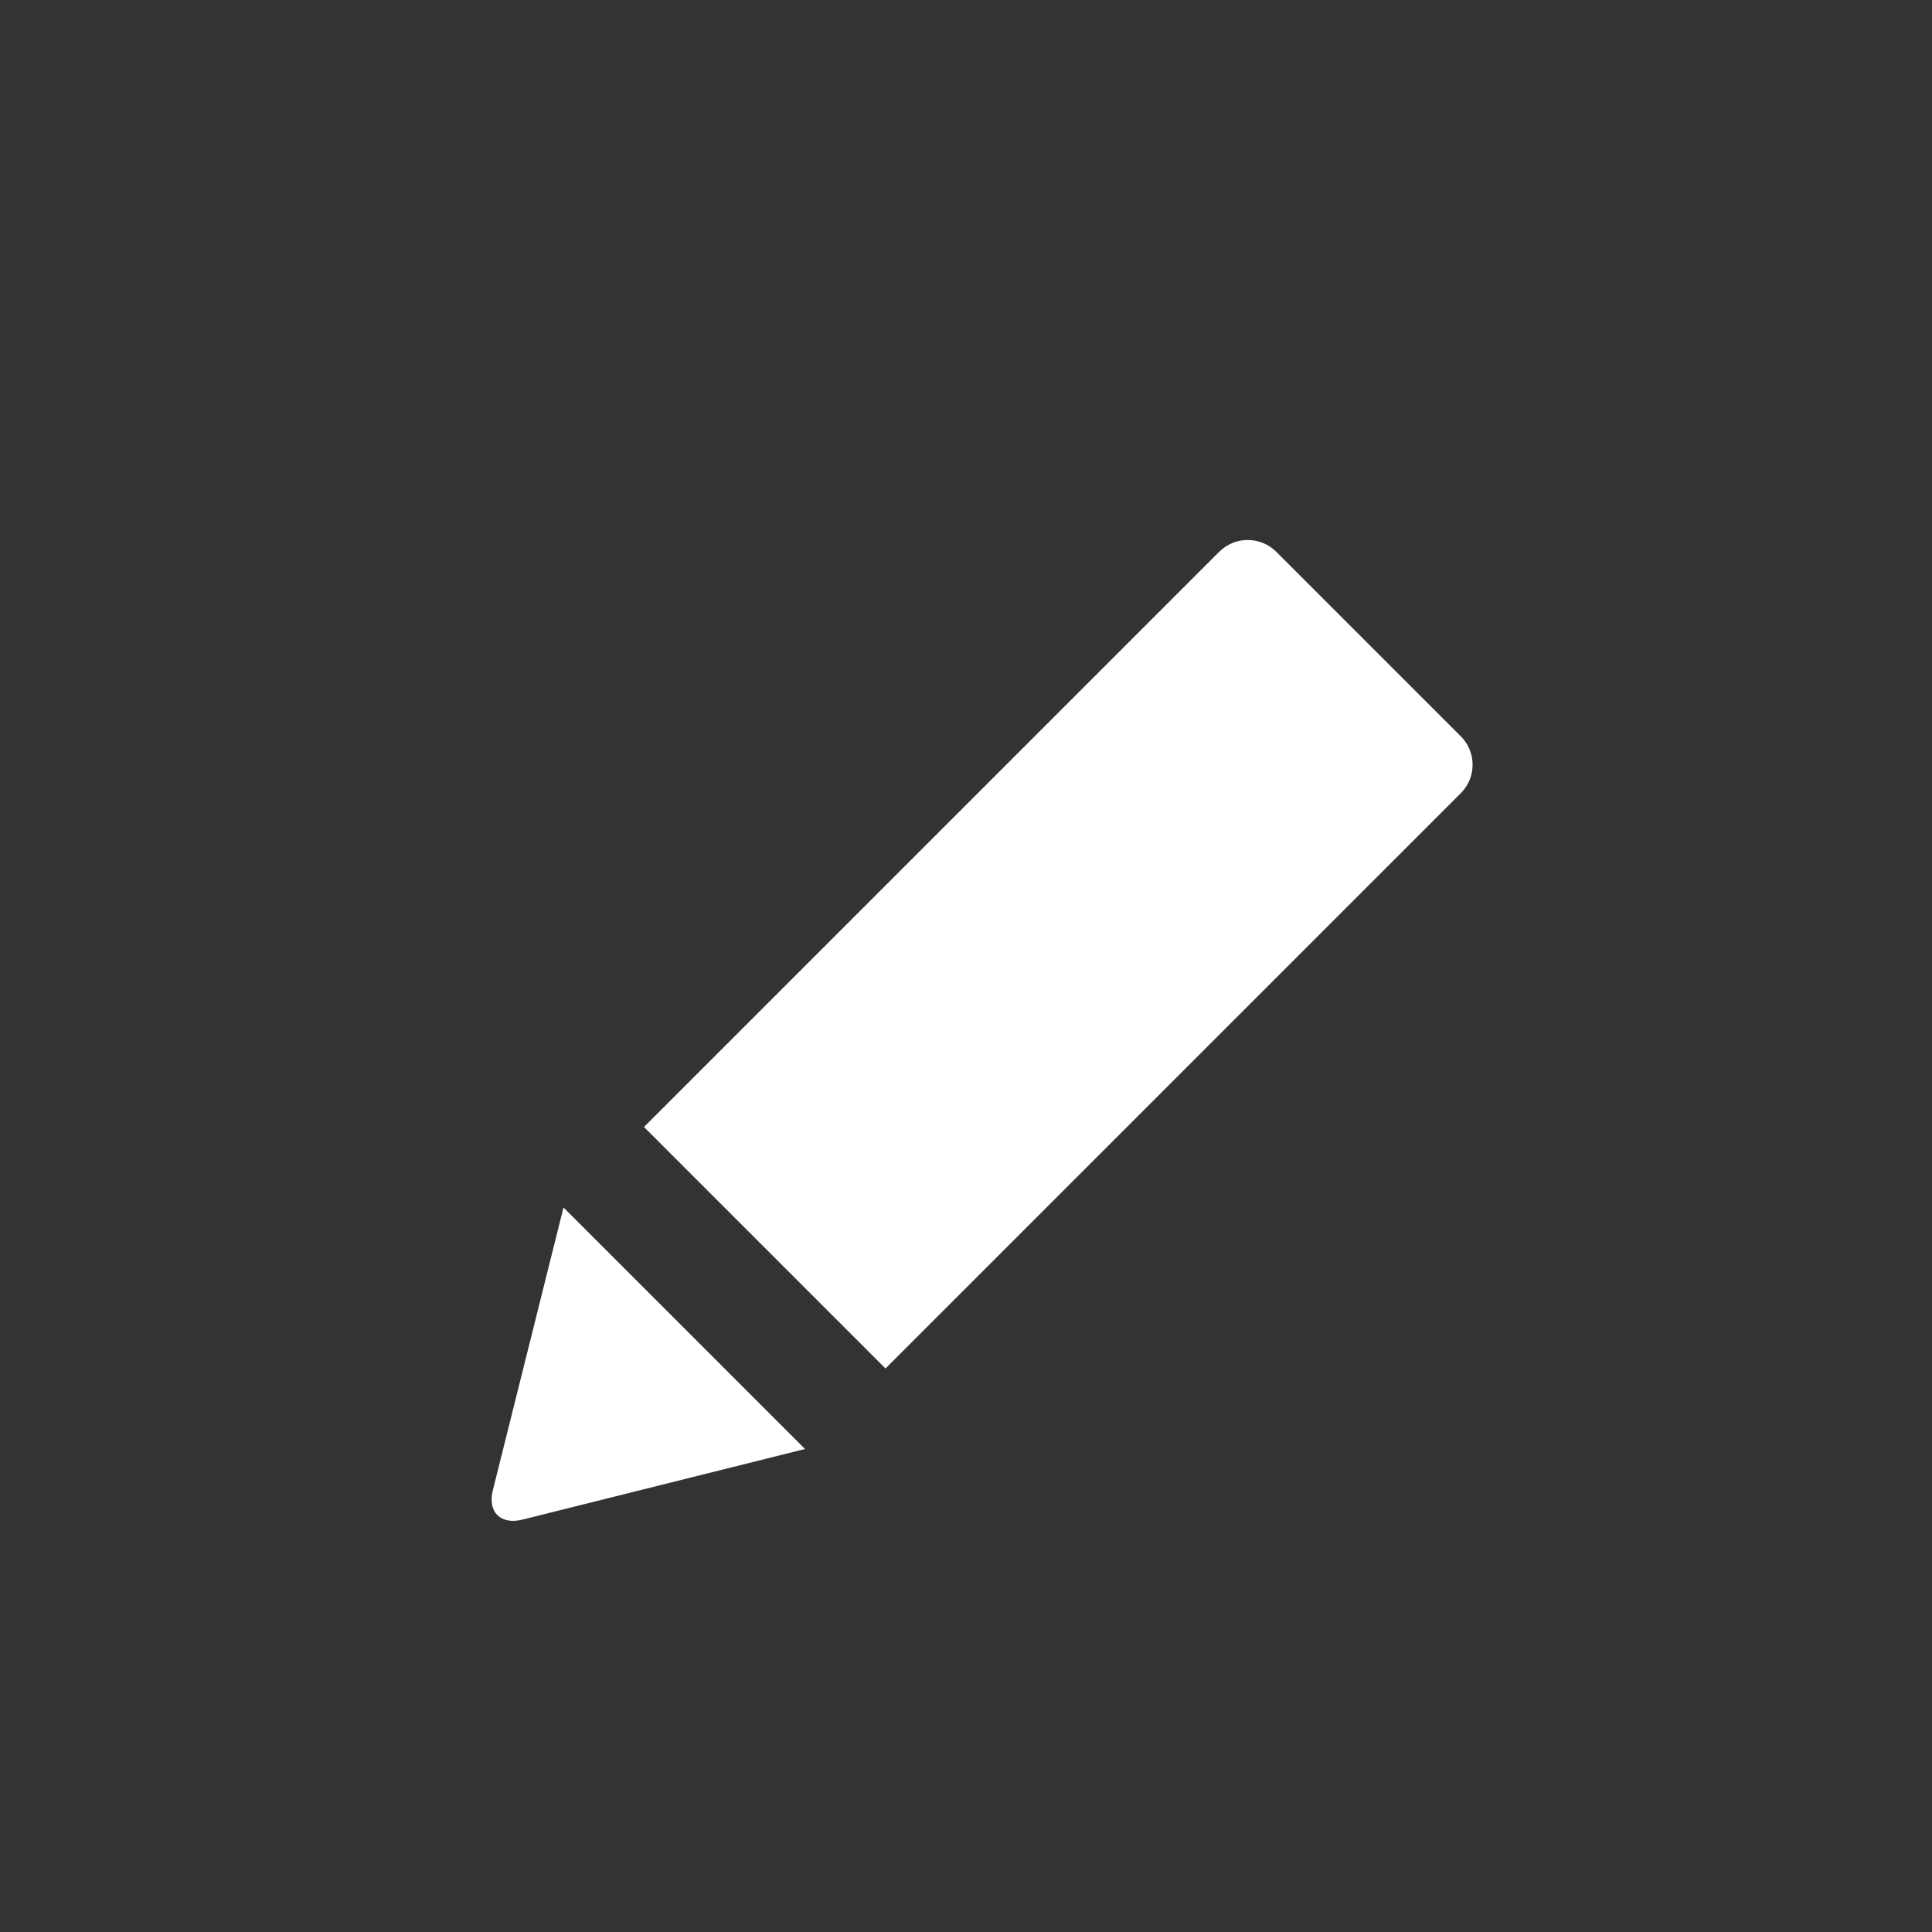 <svg width="24" height="24" viewBox="0 0 24 24" fill="none" xmlns="http://www.w3.org/2000/svg">
<rect x="0" y="0" width="24" height="24" fill="#333333" stroke="none"/>
<path fill-rule="evenodd" clip-rule="evenodd" d="M15.148 6.852C15.243 6.759 15.37 6.707 15.503 6.708C15.636 6.709 15.762 6.762 15.856 6.856L18.144 9.144C18.191 9.19 18.228 9.245 18.254 9.306C18.279 9.366 18.293 9.431 18.293 9.497C18.293 9.563 18.281 9.628 18.256 9.689C18.231 9.75 18.194 9.805 18.148 9.852L11 17L8 14L15.148 6.852ZM7 15L10 18L6.49 18.877C6.22 18.945 6.054 18.785 6.123 18.51L7 15Z" fill="white"/>
</svg>
